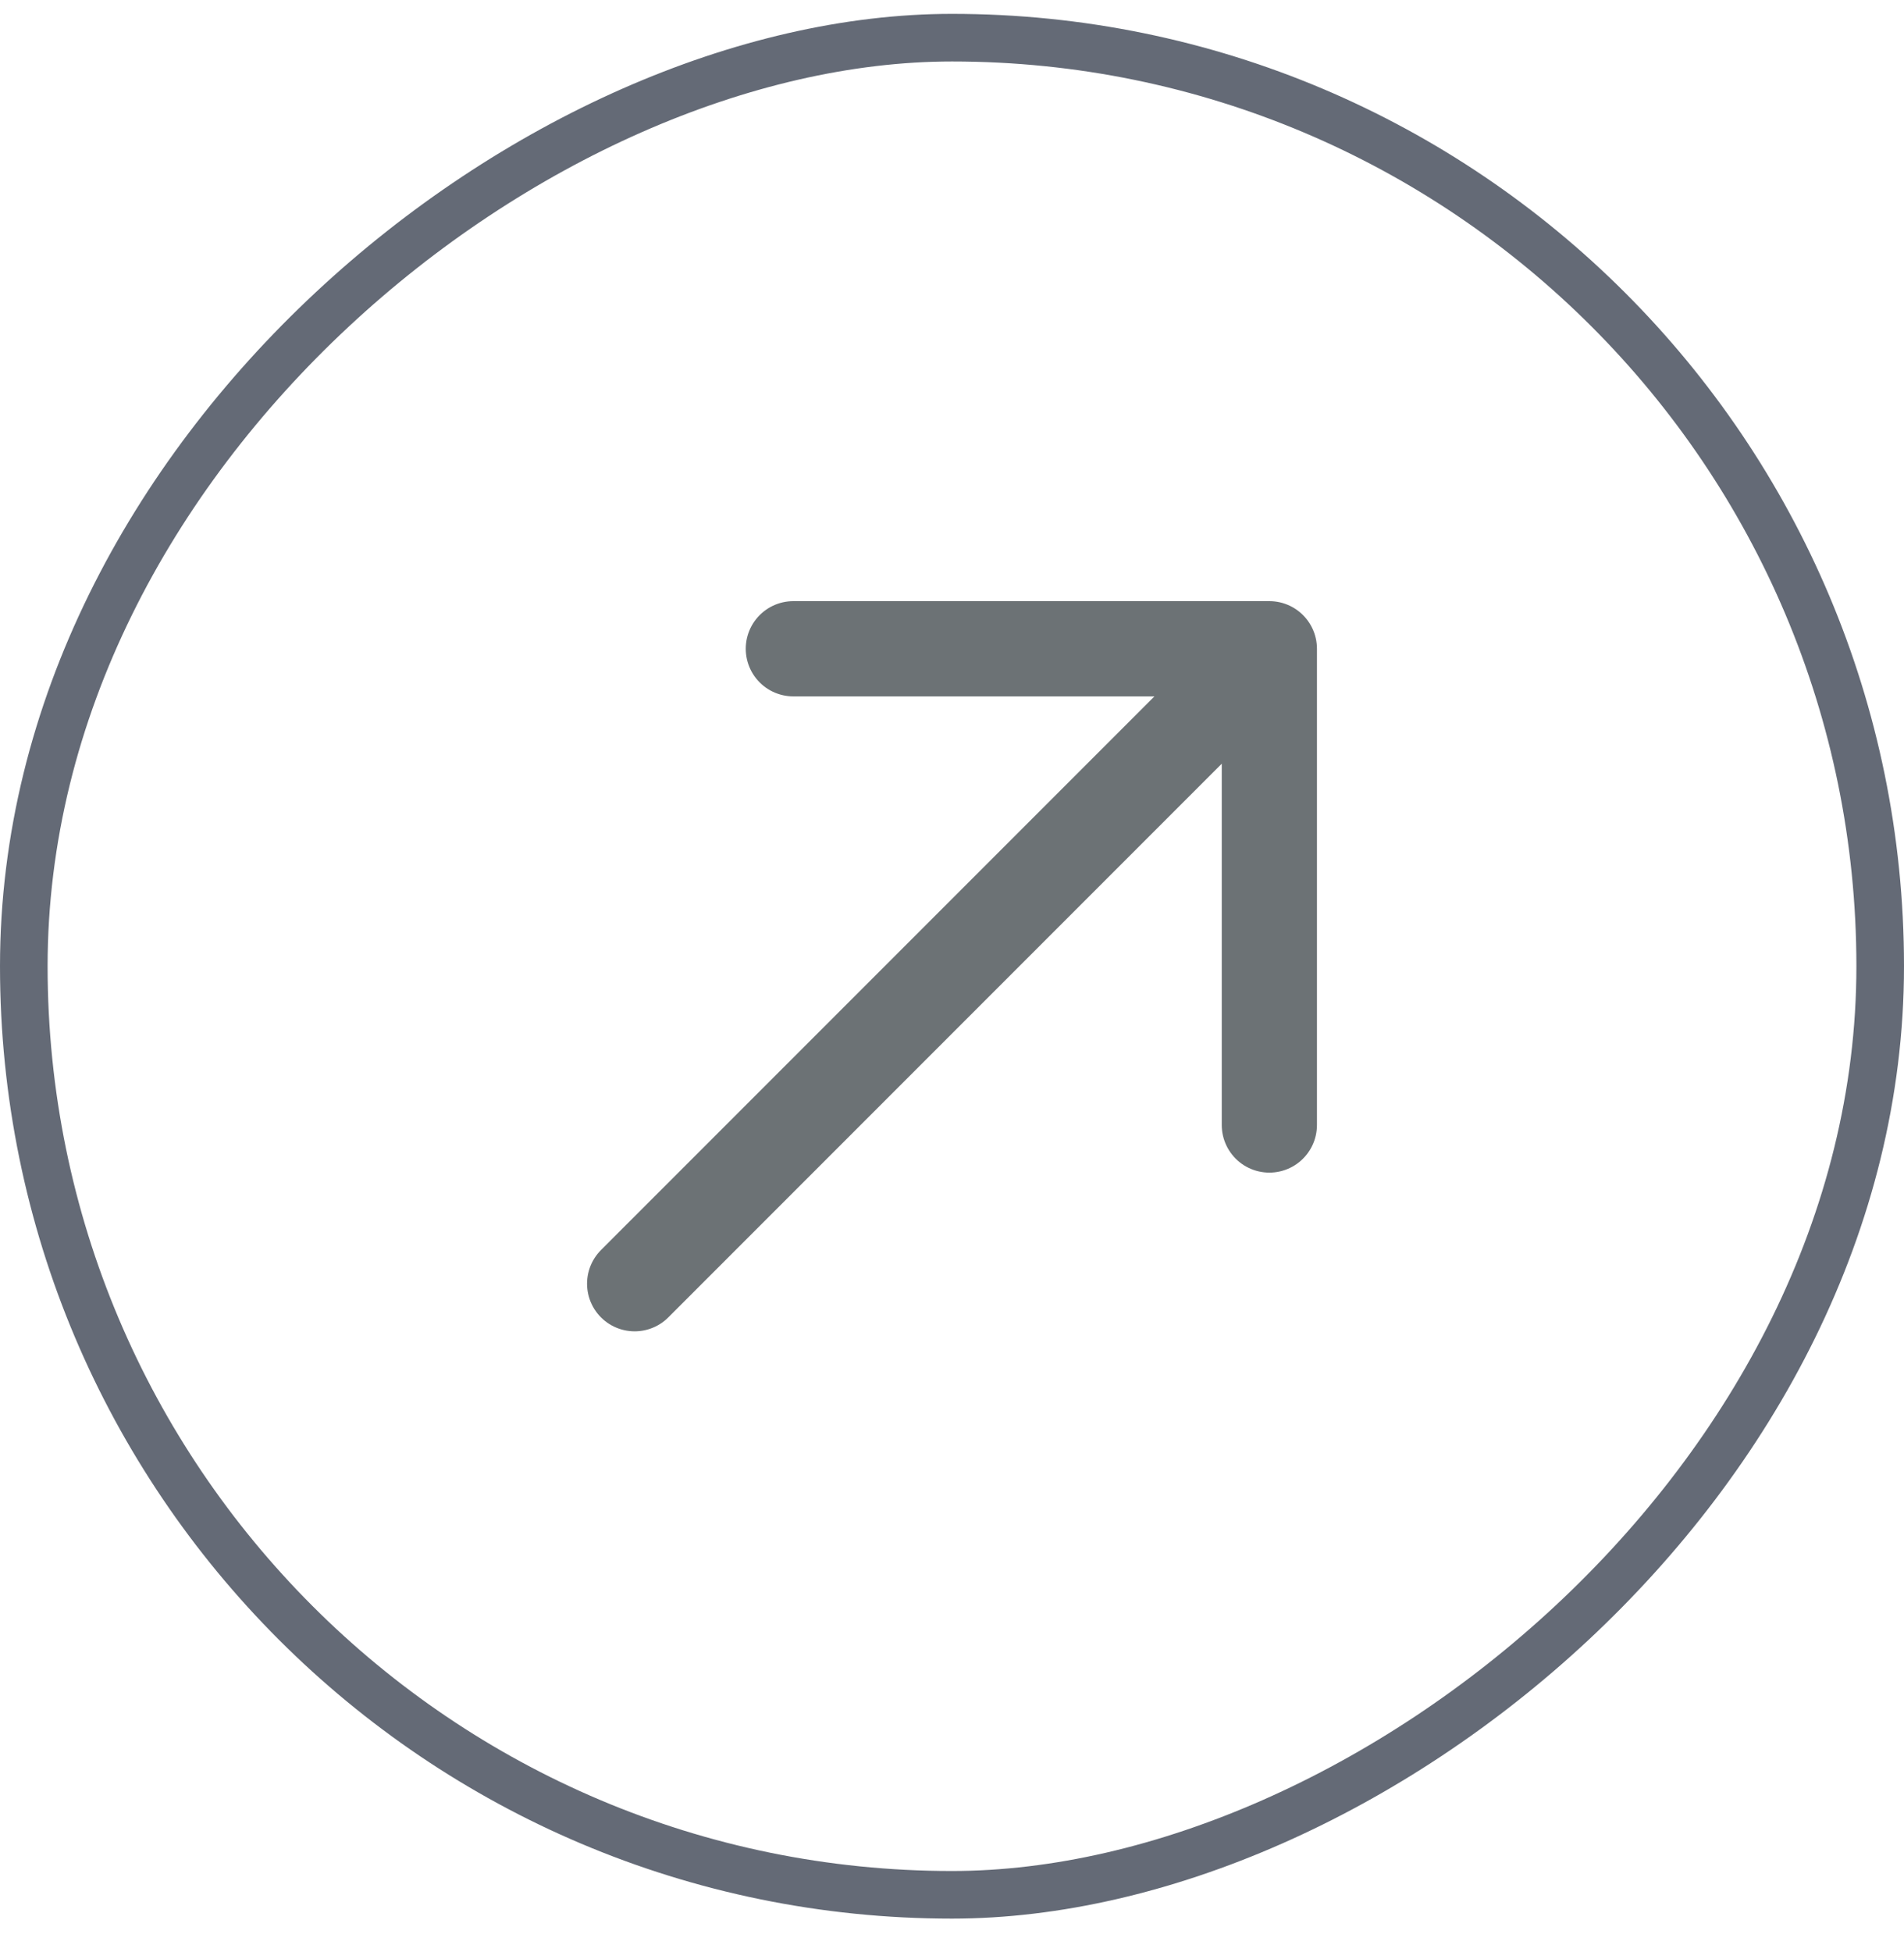 <svg width="40" height="41" viewBox="0 0 40 41" fill="none" xmlns="http://www.w3.org/2000/svg">
<rect x="0.5" y="39.791" width="39" height="39" rx="19.5" transform="rotate(-90 0.5 39.791)" stroke="#646A76"/>
<path d="M13.333 26.958L26.667 13.624M26.667 13.624L26.667 23.625M26.667 13.624L16.667 13.624" stroke="#6C7275" stroke-width="2" stroke-linecap="round"/>
</svg>
